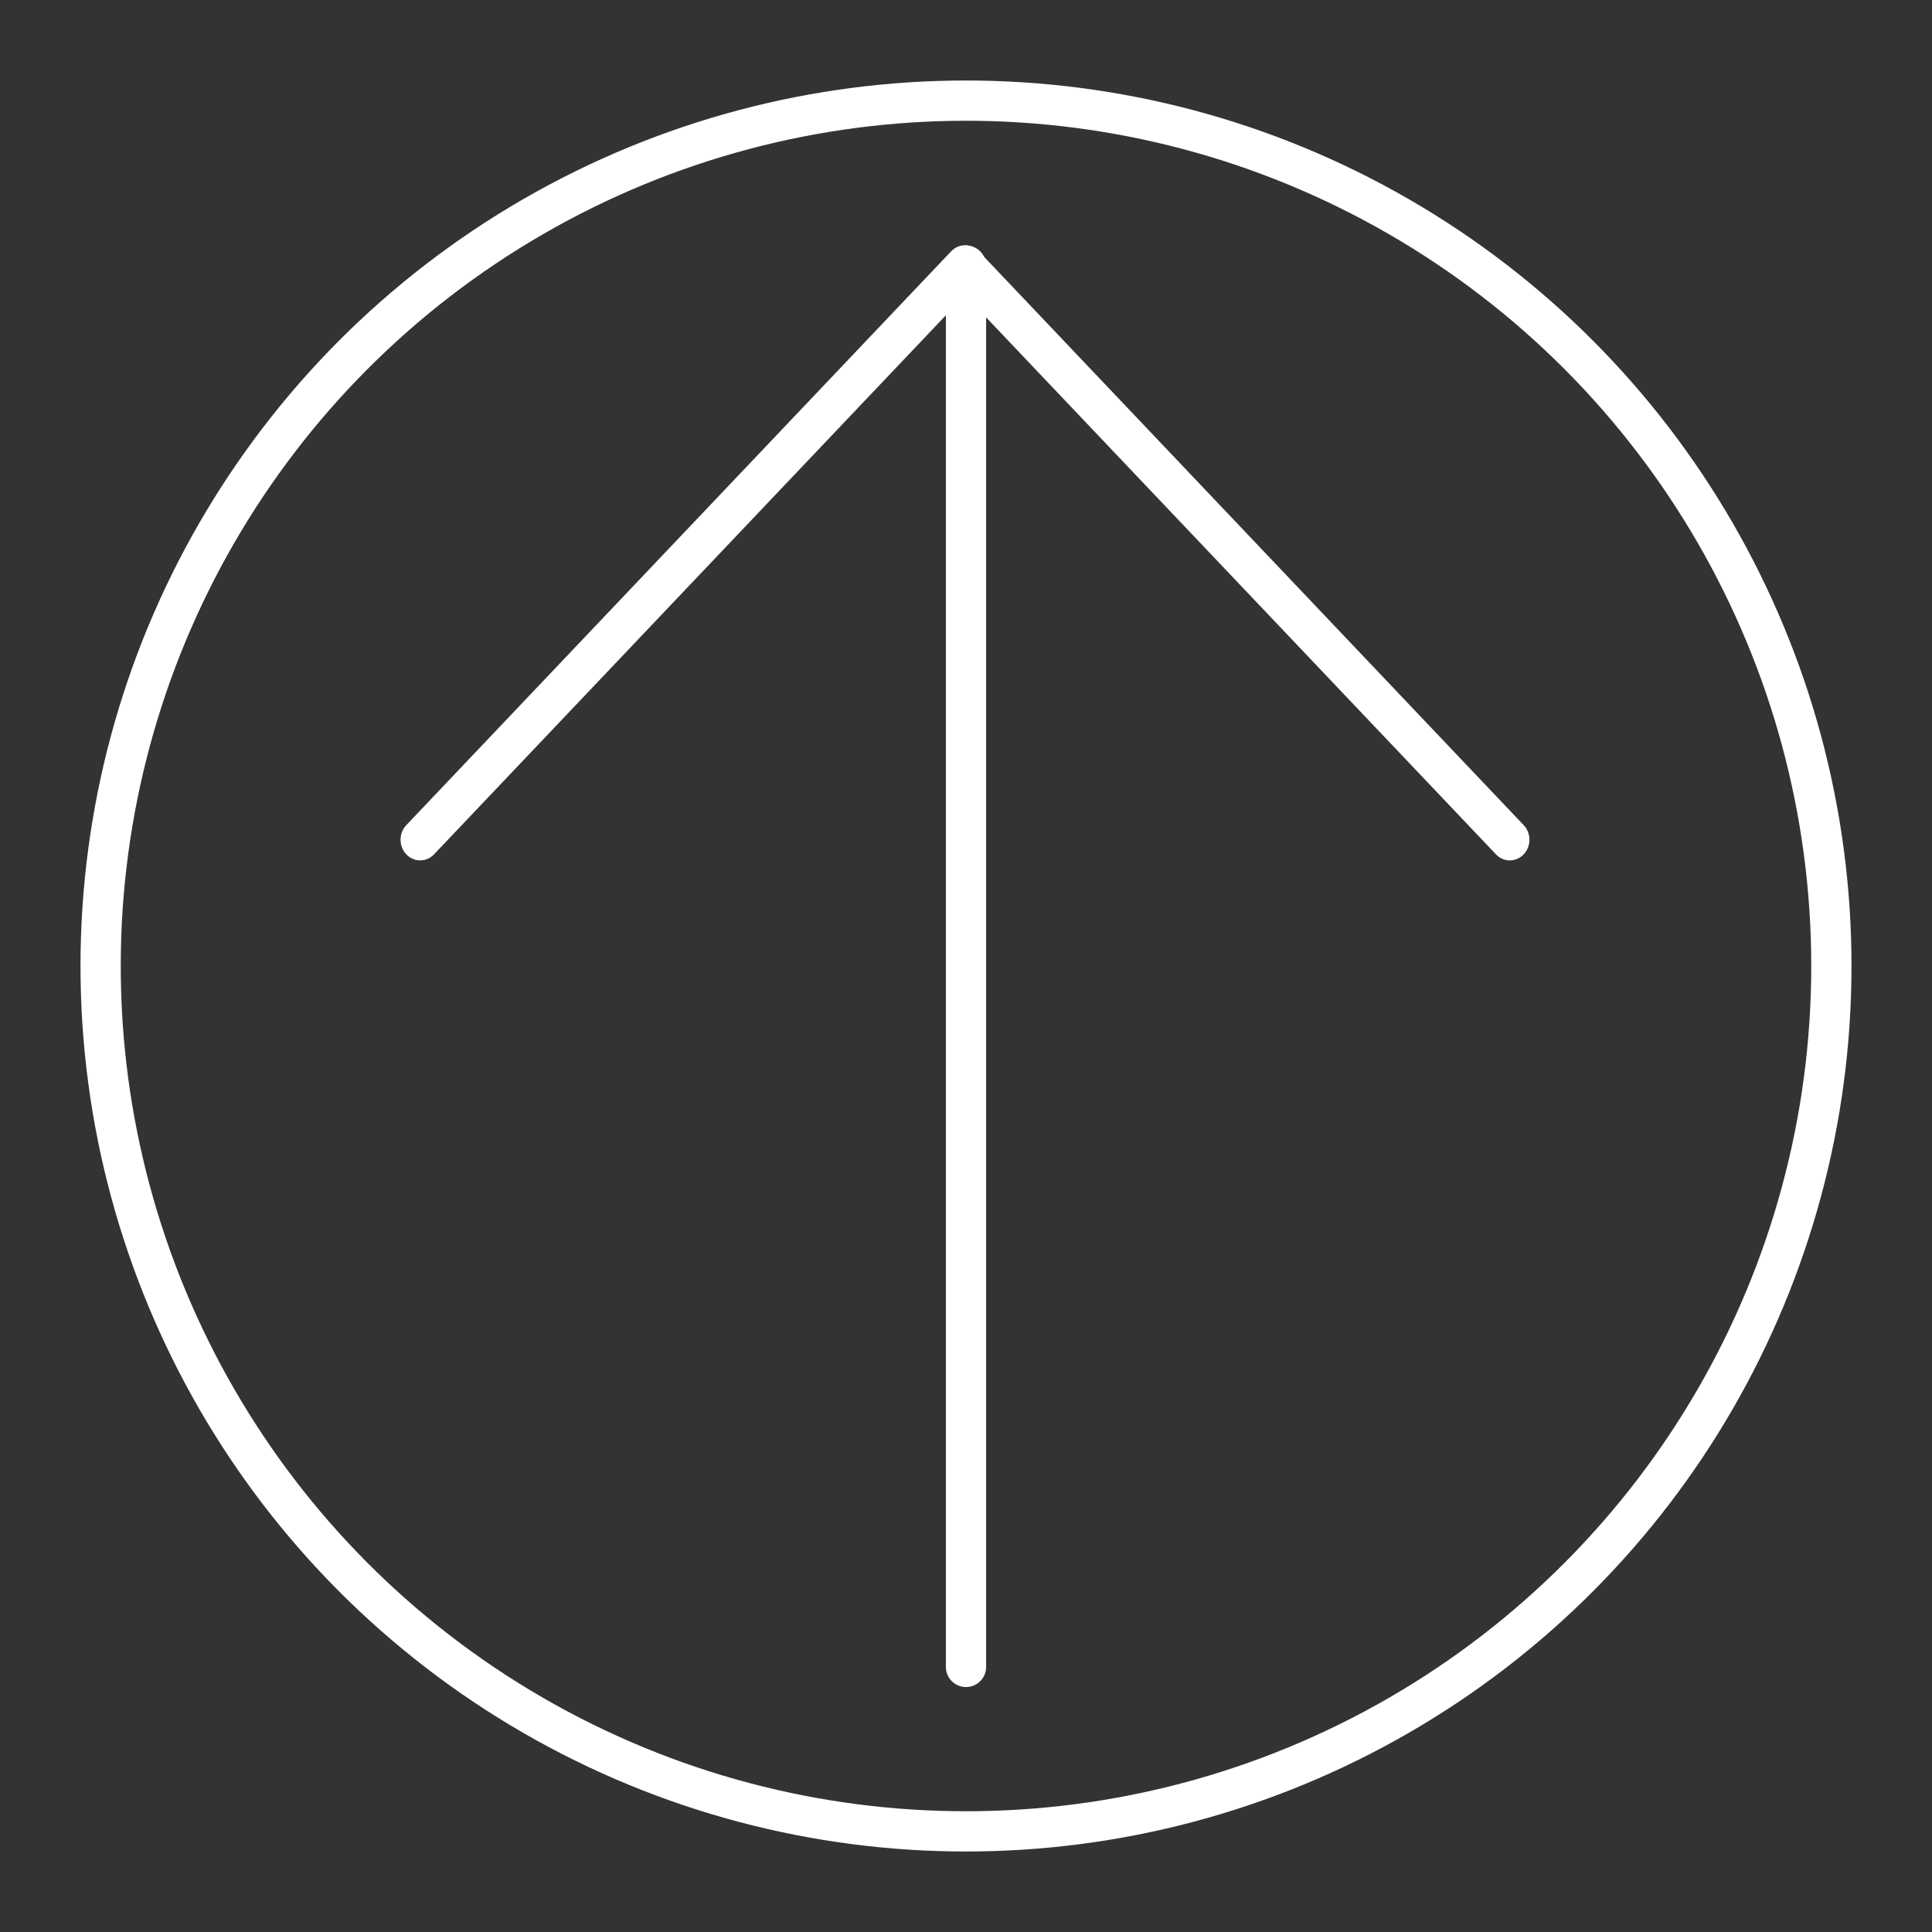 <?xml version="1.0" encoding="UTF-8"?>
<svg version="1.1" viewBox="0 0 48 48" xml:space="preserve" xmlns="http://www.w3.org/2000/svg"><rect x="0" y="0" width="48" height="48" fill="#333333" stroke="none"/><defs><style>.a{fill:none;stroke:#fff;stroke-linecap:round;stroke-linejoin:round;}</style></defs><circle class="a" cx="24" cy="24" r="21.5"/><line x1="24" x2="24" y1="41.414" y2="6.599" fill="none" stroke="#fff" stroke-linecap="round" stroke-linejoin="round"/><polyline transform="matrix(.188 0 0 .198 -.089 -1.313)" points="56 112 128 40 200 112" fill="none" stroke="#fff" stroke-linecap="round" stroke-linejoin="round" stroke-width="5.183"/></svg>
